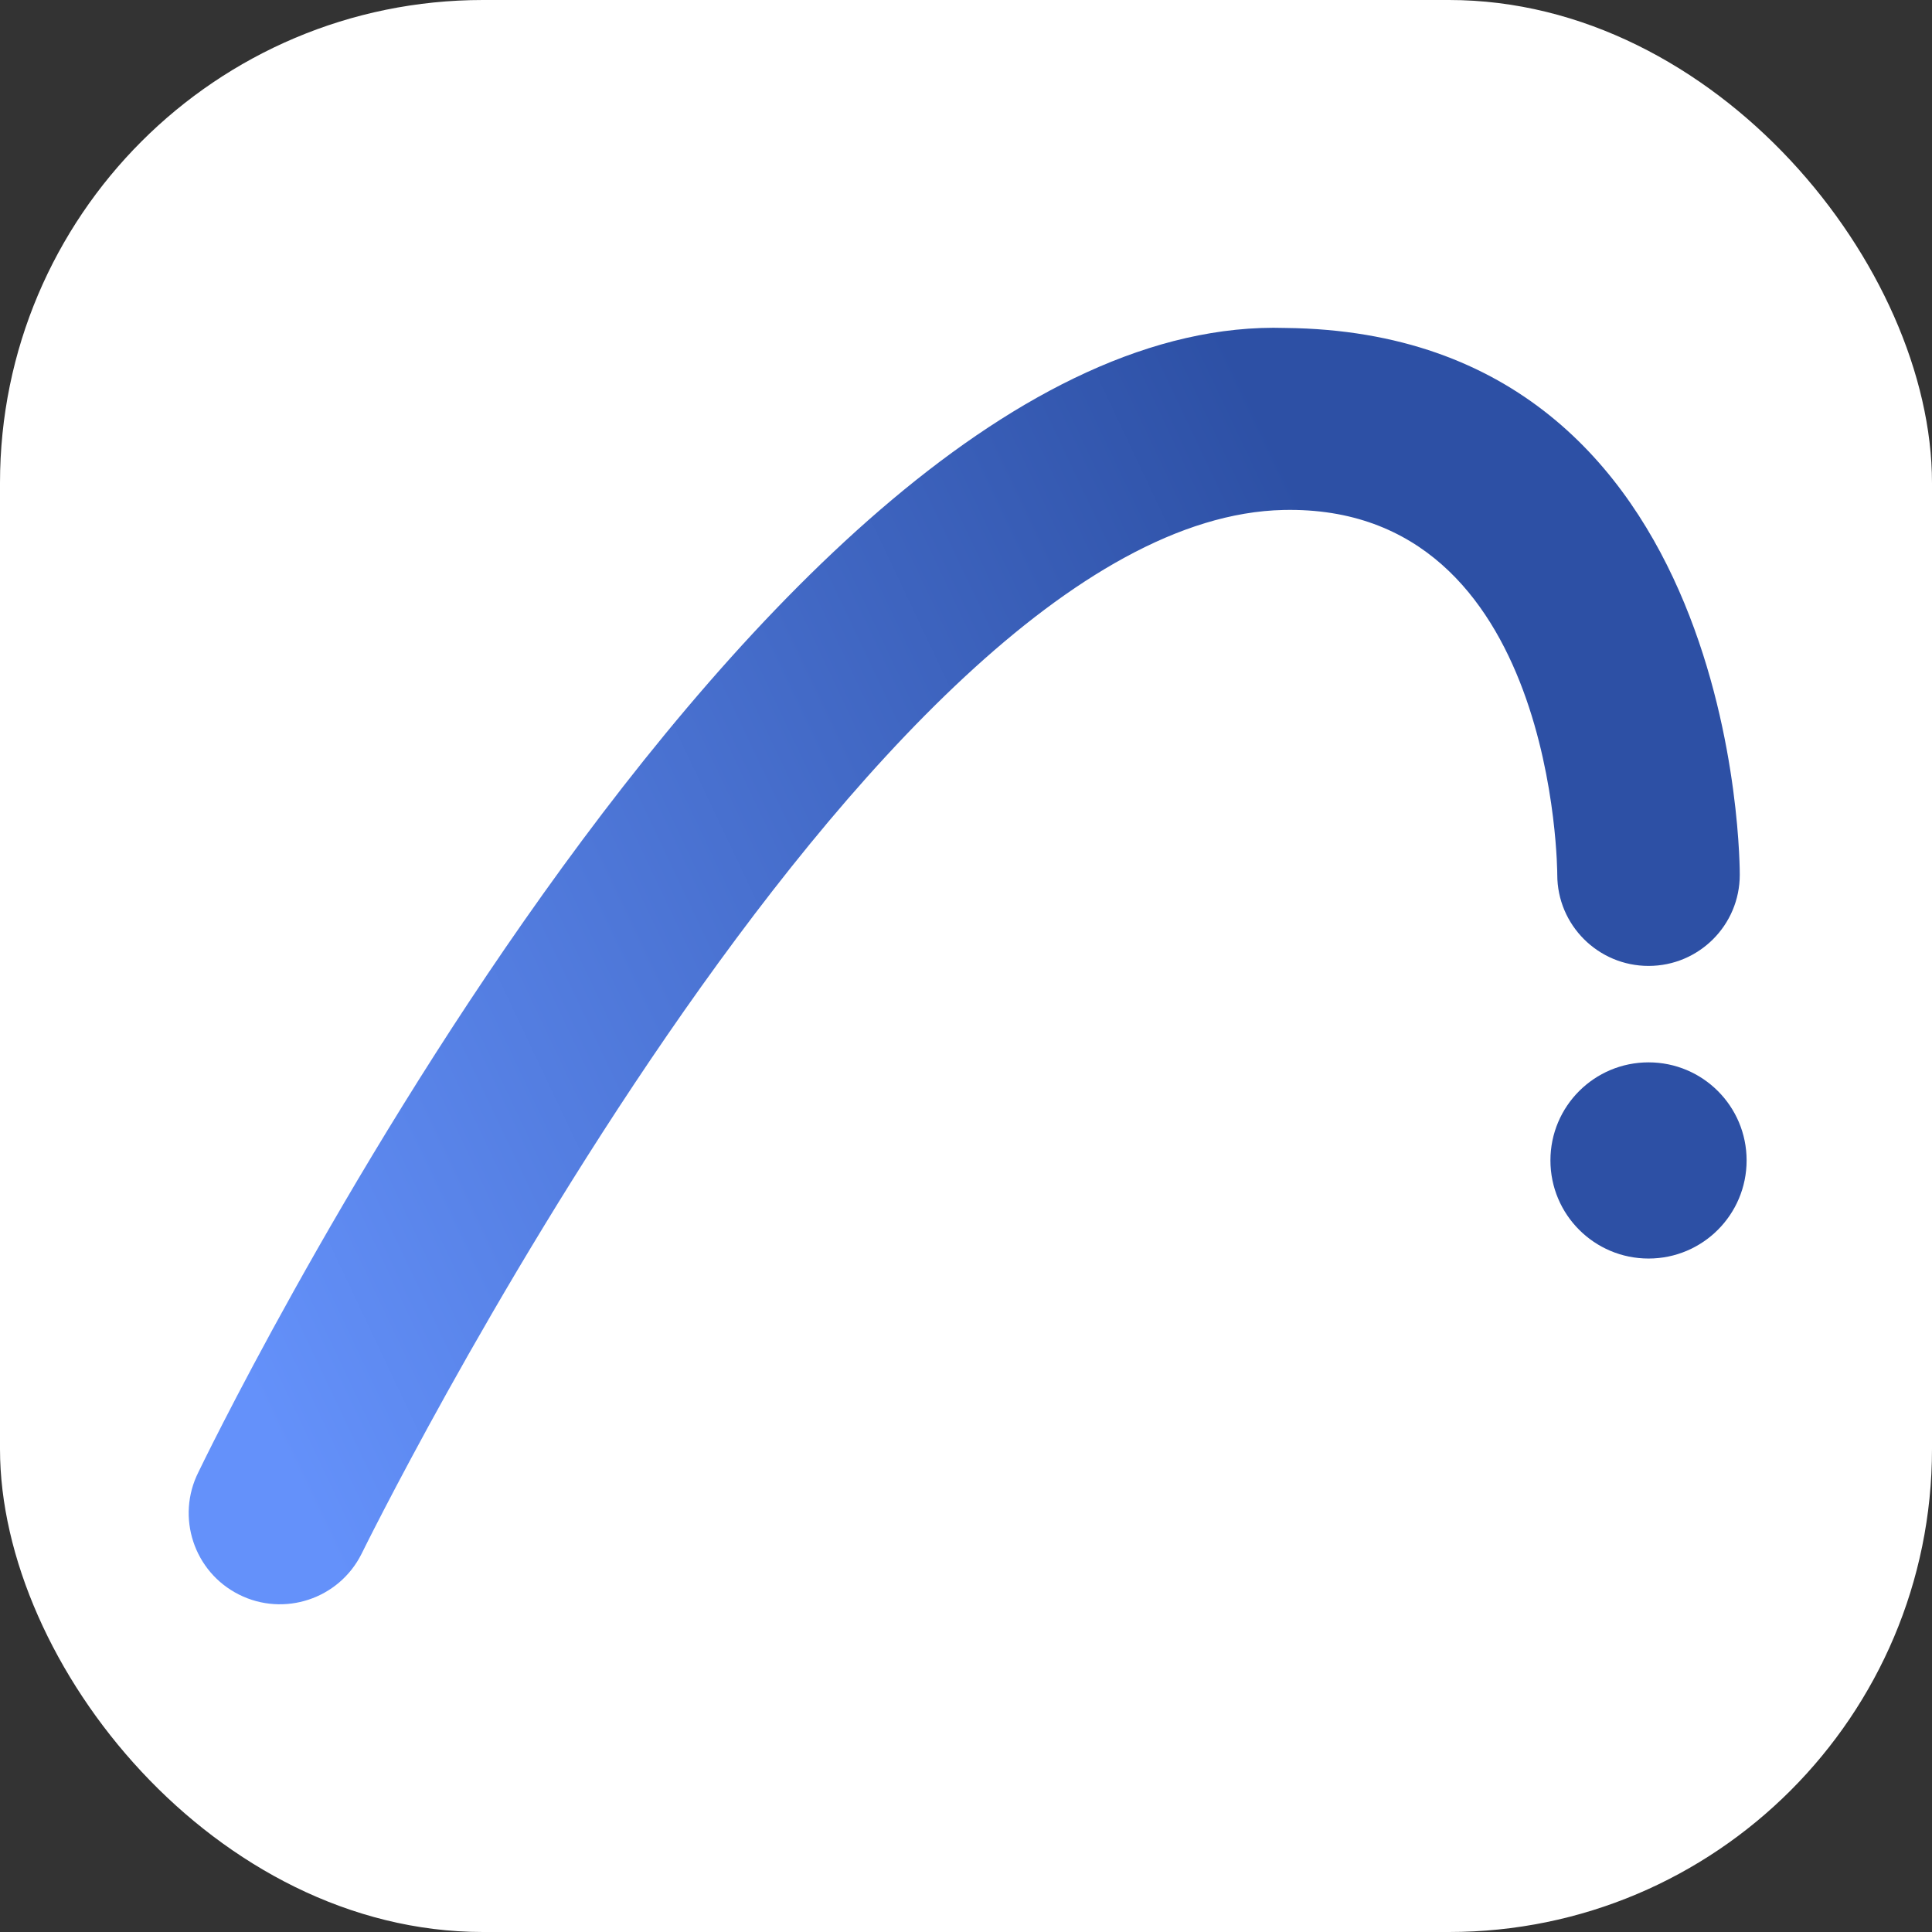 <svg width="24" height="24" viewBox="0 0 24 24" fill="none" xmlns="http://www.w3.org/2000/svg">
<rect x="0" y="0" width="24" height="24" fill="#333333" stroke="none"/>
<g clip-path="url(#clip0_11583_8973)">
<rect width="24" height="24" rx="6" fill="white"/>
<path d="M20.479 15.634C21.152 15.634 21.697 15.088 21.697 14.415C21.697 13.742 21.152 13.197 20.479 13.197C19.805 13.197 19.26 13.742 19.26 14.415C19.26 15.088 19.805 15.634 20.479 15.634Z" fill="#2D50A5"/>
<path d="M15.971 4.074C21.657 4.135 21.612 10.867 21.612 10.867C21.612 11.492 21.105 11.999 20.479 11.999C19.853 11.999 19.345 11.492 19.345 10.867C19.345 10.867 19.344 6.262 15.945 6.335C10.798 6.445 4.49 19.305 4.49 19.305C4.209 19.864 3.527 20.089 2.968 19.808C2.409 19.527 2.184 18.846 2.465 18.287C2.465 18.287 9.386 3.865 15.971 4.074Z" fill="url(#paint0_linear_11583_8973)"/>
</g>
<defs>
<linearGradient id="paint0_linear_11583_8973" x1="2.225" y1="15.362" x2="19.381" y2="7.231" gradientUnits="userSpaceOnUse">
<stop stop-color="#6491FA"/>
<stop offset="0.871" stop-color="#2D50A5"/>
<stop offset="1" stop-color="#2D50A5"/>
</linearGradient>
<clipPath id="clip0_11583_8973">
<rect width="24" height="24" fill="white"/>
</clipPath>
</defs>
</svg>
